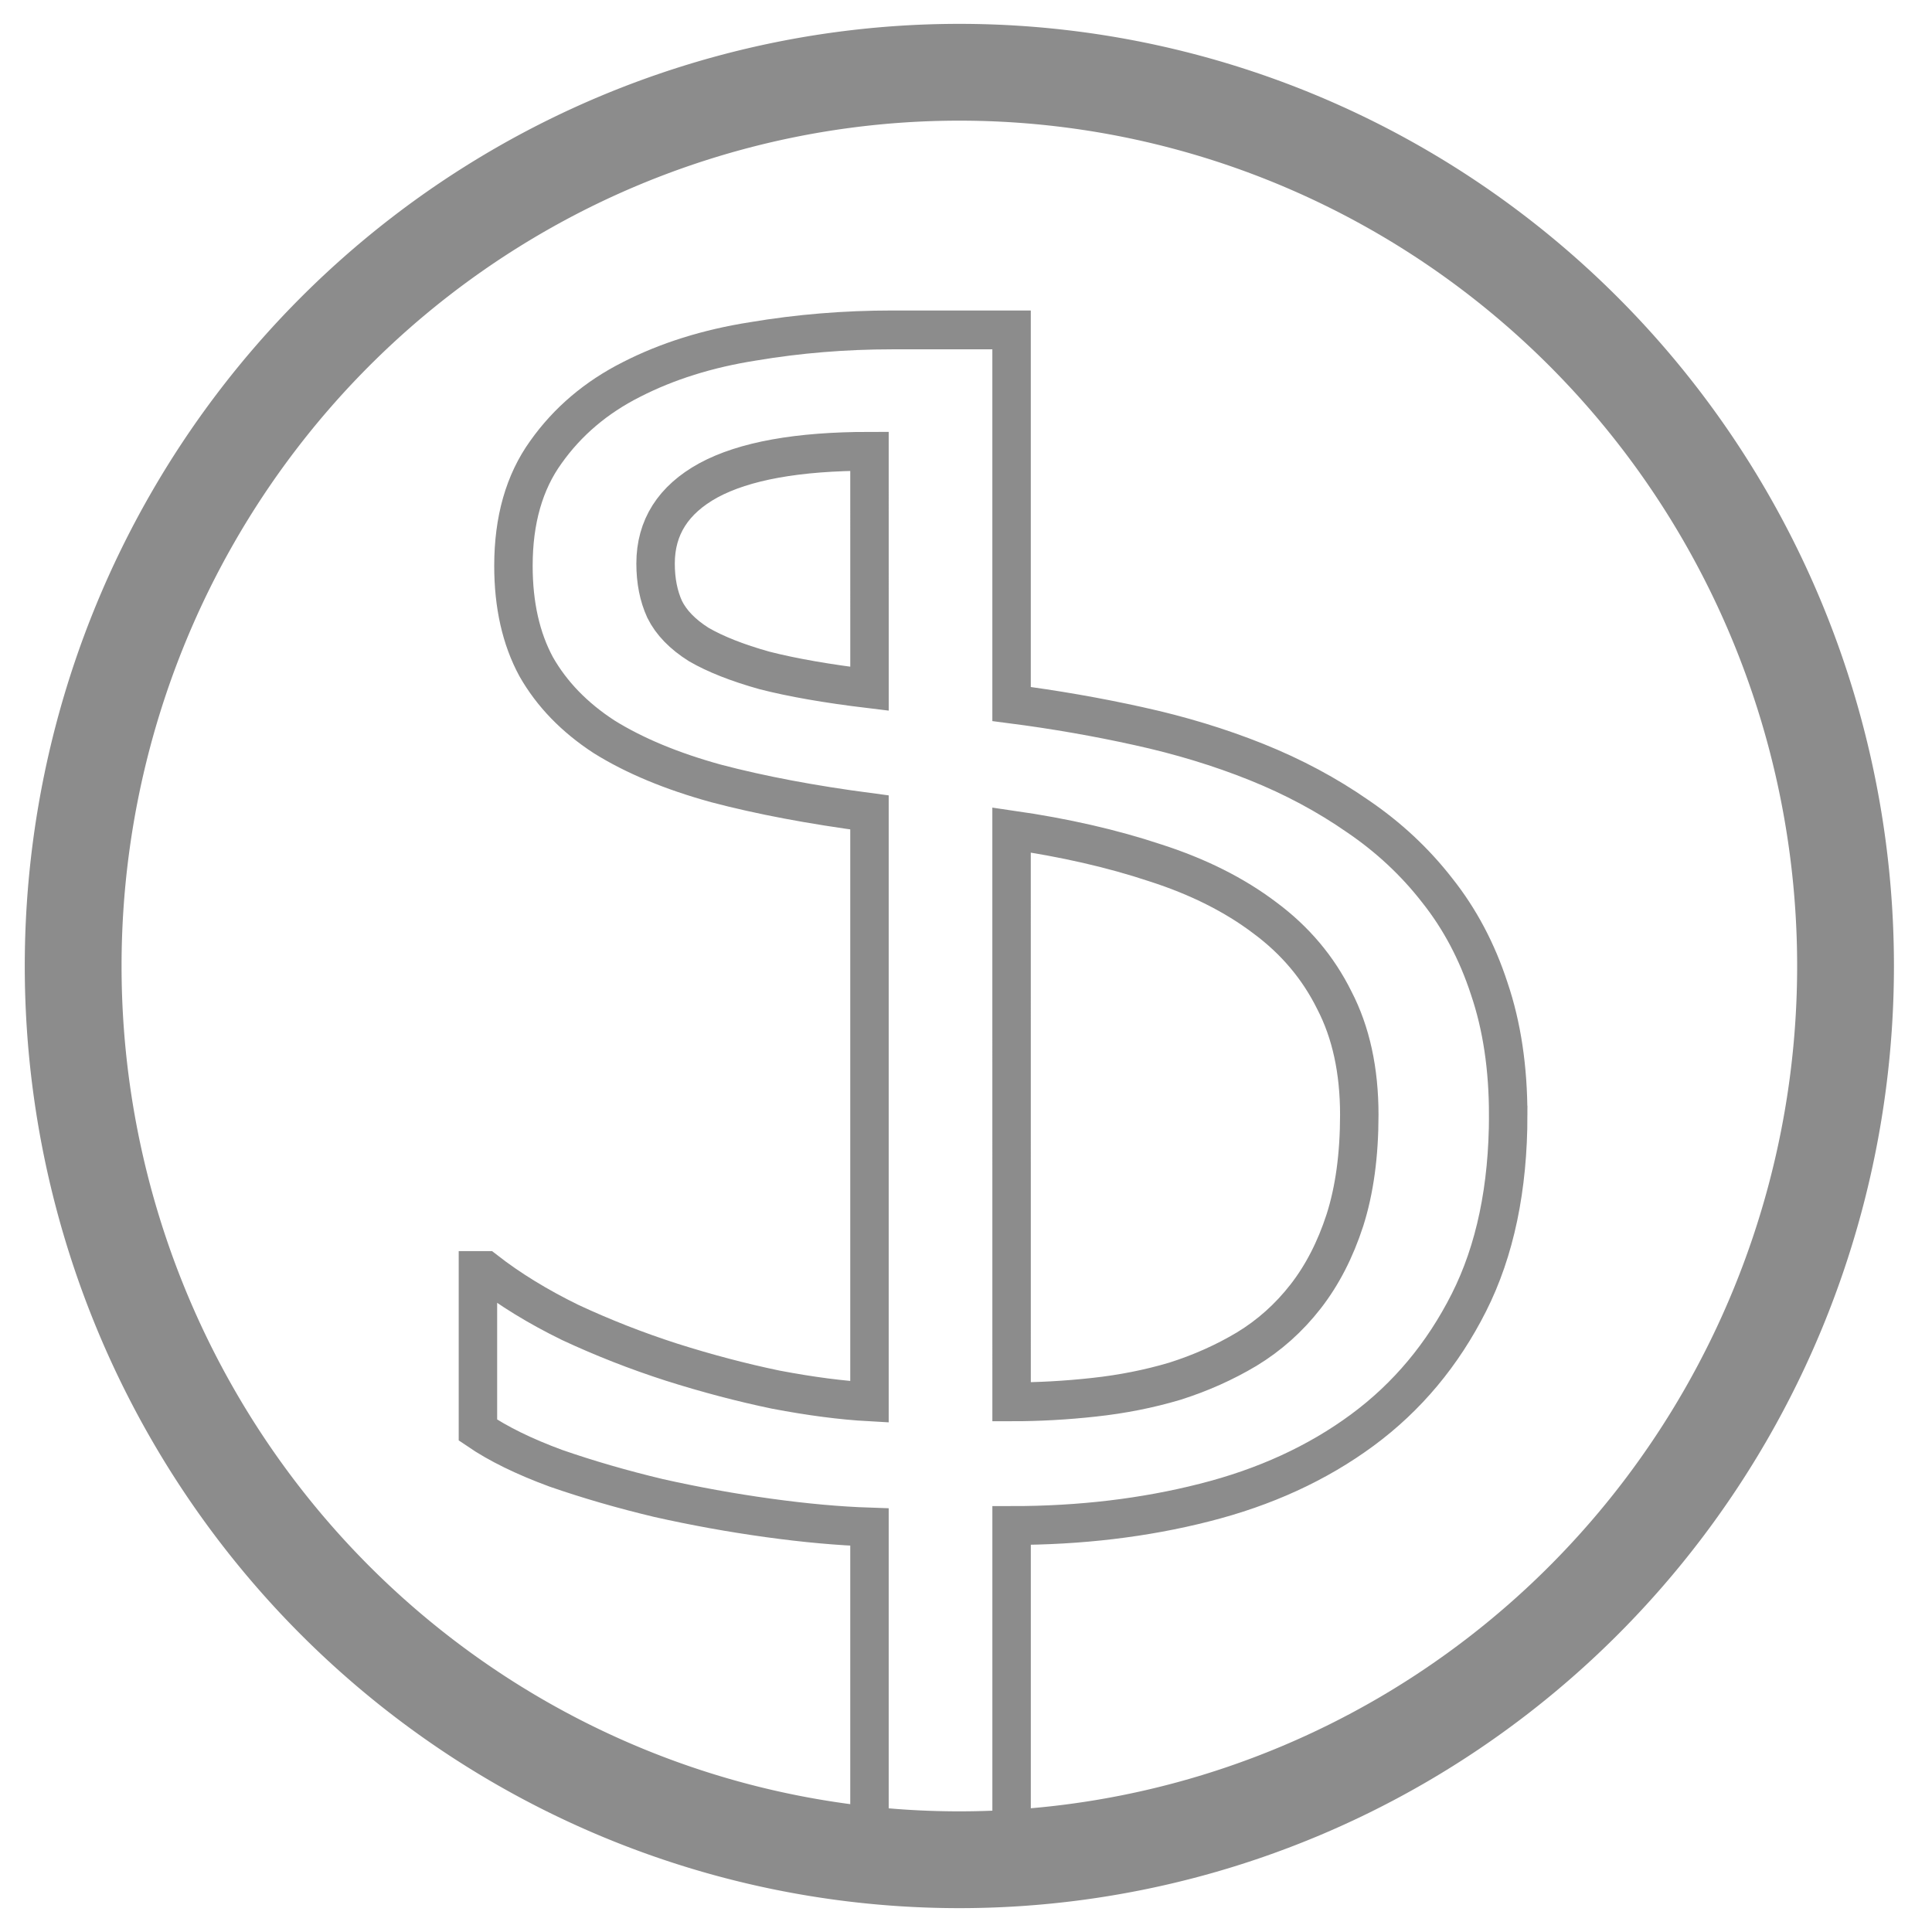 <?xml version="1.0" encoding="UTF-8" standalone="no"?>
<!-- Created with Inkscape (http://www.inkscape.org/) -->

<svg
   xmlns:dc="http://purl.org/dc/elements/1.1/"
   xmlns:cc="http://creativecommons.org/ns#"
   xmlns:rdf="http://www.w3.org/1999/02/22-rdf-syntax-ns#"
   xmlns:svg="http://www.w3.org/2000/svg"
   xmlns="http://www.w3.org/2000/svg"
   xmlns:sodipodi="http://sodipodi.sourceforge.net/DTD/sodipodi-0.dtd"
   xmlns:inkscape="http://www.inkscape.org/namespaces/inkscape"
   width="100px"
   height="100px"
   viewBox="0 0 100 100"
   version="1.1"
   id="SVGRoot"
   inkscape:version="0.92.4 (5da689c313, 2019-01-14)"
   sodipodi:docname="stackportal.svg">
  <defs
     id="defs879" />
  <sodipodi:namedview
     id="base"
     pagecolor="#ffffff"
     bordercolor="#666666"
     borderopacity="1.0"
     inkscape:pageopacity="0.0"
     inkscape:pageshadow="2"
     inkscape:zoom="2.56"
     inkscape:cx="48.4375"
     inkscape:cy="50"
     inkscape:document-units="px"
     inkscape:current-layer="layer1"
     showgrid="false"
     inkscape:window-width="1920"
     inkscape:window-height="1046"
     inkscape:window-x="-11"
     inkscape:window-y="-11"
     inkscape:window-maximized="1"
     inkscape:grid-bbox="true" />
  <g
     inkscape:label="Layer 1"
     inkscape:groupmode="layer"
     id="layer1">
    <g
       aria-label="ֆ"
       transform="scale(0.995,1.005)"
       style="font-style:normal;font-variant:normal;font-weight:normal;font-stretch:normal;font-size:48.318px;line-height:1.25;font-family:'Sitka Banner';-inkscape-font-specification:'Sitka Banner';letter-spacing:0px;word-spacing:0px;fill:none;fill-opacity:1;stroke:#8c8c8c;stroke-width:2;stroke-miterlimit:4;stroke-dasharray:none;stroke-opacity:1"
       id="text1437">
      <path
         d="m 78.457,57.413 q 0,5.662 -2.045,9.673 -2.045,4.011 -5.544,6.567 -3.5,2.556 -8.218,3.735 -4.679,1.18 -10.027,1.18 V 94.375 H 45.23 V 78.646 Q 42.832,78.567 39.961,78.174 37.091,77.781 34.26,77.152 31.429,76.483 28.912,75.618 26.435,74.714 24.862,73.652 v -8.218 h 0.393 q 1.887,1.455 4.404,2.674 2.556,1.18 5.269,2.045 2.752,0.865 5.426,1.416 2.713,0.511 4.876,0.629 V 41.842 q -4.522,-0.59 -7.982,-1.494 -3.46,-0.944 -5.82,-2.399 -2.32,-1.494 -3.539,-3.618 -1.18,-2.163 -1.18,-5.19 0,-3.539 1.691,-5.859 1.691,-2.359 4.443,-3.735 2.792,-1.416 6.331,-1.966 3.539,-0.59 7.235,-0.59 h 6.213 v 19.267 q 3.382,0.433 6.606,1.14 3.264,0.708 6.134,1.848 2.87,1.14 5.269,2.792 2.399,1.612 4.129,3.814 1.769,2.202 2.713,5.072 0.983,2.87 0.983,6.488 z m -25.834,14.785 q 2.123,0 4.286,-0.236 2.202,-0.236 4.207,-0.826 2.005,-0.629 3.735,-1.651 1.769,-1.062 3.067,-2.713 1.298,-1.651 2.045,-3.932 0.747,-2.32 0.747,-5.426 0,-3.421 -1.298,-5.898 -1.258,-2.517 -3.618,-4.247 -2.359,-1.769 -5.702,-2.831 -3.342,-1.101 -7.471,-1.691 z M 45.23,23.243 q -5.584,0 -8.375,1.494 -2.752,1.494 -2.752,4.286 0,1.337 0.472,2.359 0.511,1.022 1.769,1.809 1.298,0.747 3.421,1.337 2.163,0.55 5.466,0.944 z"
         style="font-style:normal;font-variant:normal;font-weight:normal;font-stretch:normal;font-size:80.529px;font-family:'Comic Sans MS';-inkscape-font-specification:'Comic Sans MS';fill:none;stroke:#8c8c8c;stroke-width:2;stroke-miterlimit:4;stroke-dasharray:none;stroke-opacity:1"
         id="path1457" />
    </g>
    <path
       style="fill:none;fill-opacity:1;stroke:#8c8c8c;stroke-width:5.01;stroke-miterlimit:4;stroke-dasharray:none;stroke-dashoffset:0;stroke-opacity:1"
       d="M 95.525,50 A 45.869,46.26 0 0 1 49.656,96.26 45.869,46.26 0 0 1 3.787,50 45.869,46.26 0 0 1 49.656,3.74 45.869,46.26 0 0 1 95.525,50 Z"
       id="path1454" />
  </g>
</svg>
